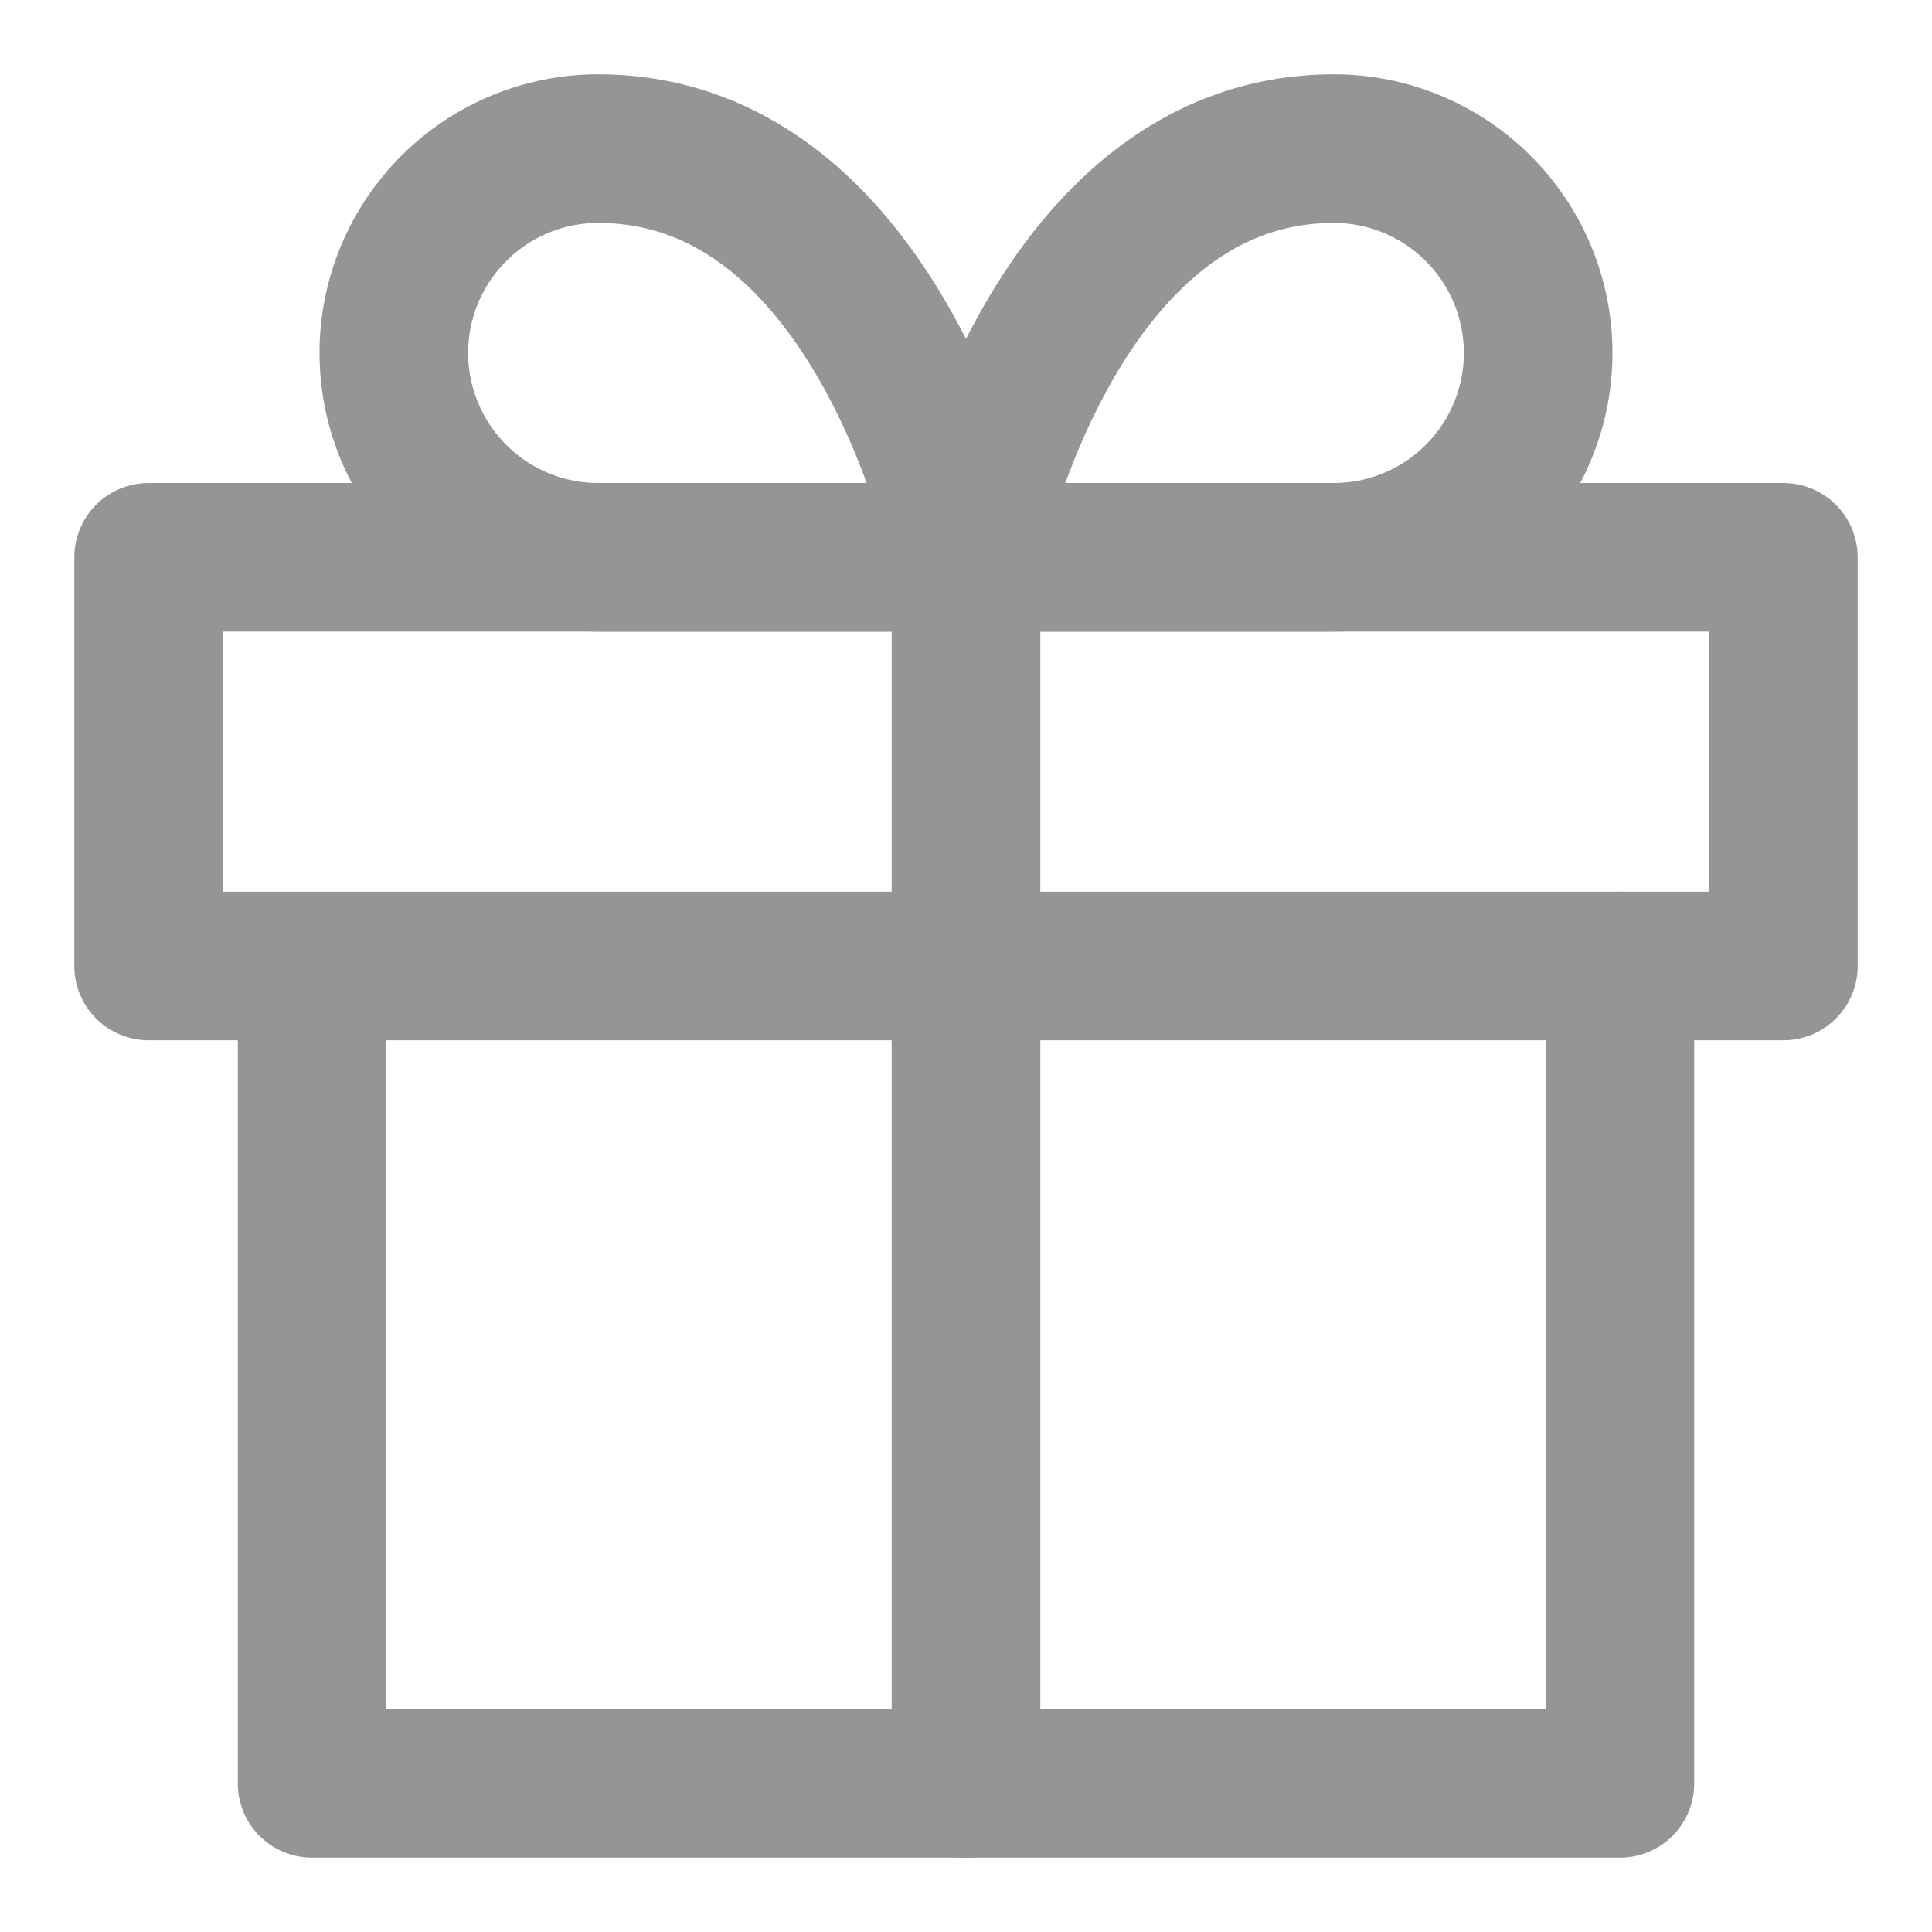<svg width="13" height="13" viewBox="0 0 13 13" fill="none" xmlns="http://www.w3.org/2000/svg">
<path d="M10.9 6.5V12H2.1V6.5" stroke="#959595" stroke-linecap="round" stroke-linejoin="round"/>
<path d="M12 3.75H1V6.5H12V3.75Z" stroke="#959595" stroke-linecap="round" stroke-linejoin="round"/>
<path d="M6.5 12V3.75" stroke="#959595" stroke-linecap="round" stroke-linejoin="round"/>
<path d="M6.5 3.75H4.025C3.66 3.75 3.31 3.605 3.053 3.347C2.795 3.089 2.65 2.74 2.65 2.375C2.65 2.01 2.795 1.661 3.053 1.403C3.31 1.145 3.66 1 4.025 1C5.95 1 6.5 3.75 6.5 3.75Z" stroke="#959595" stroke-linecap="round" stroke-linejoin="round"/>
<path d="M6.5 3.75H8.975C9.34 3.75 9.689 3.605 9.947 3.347C10.205 3.089 10.35 2.74 10.35 2.375C10.35 2.01 10.205 1.661 9.947 1.403C9.689 1.145 9.34 1 8.975 1C7.05 1 6.5 3.75 6.5 3.75Z" stroke="#959595" stroke-linecap="round" stroke-linejoin="round"/>
</svg>

